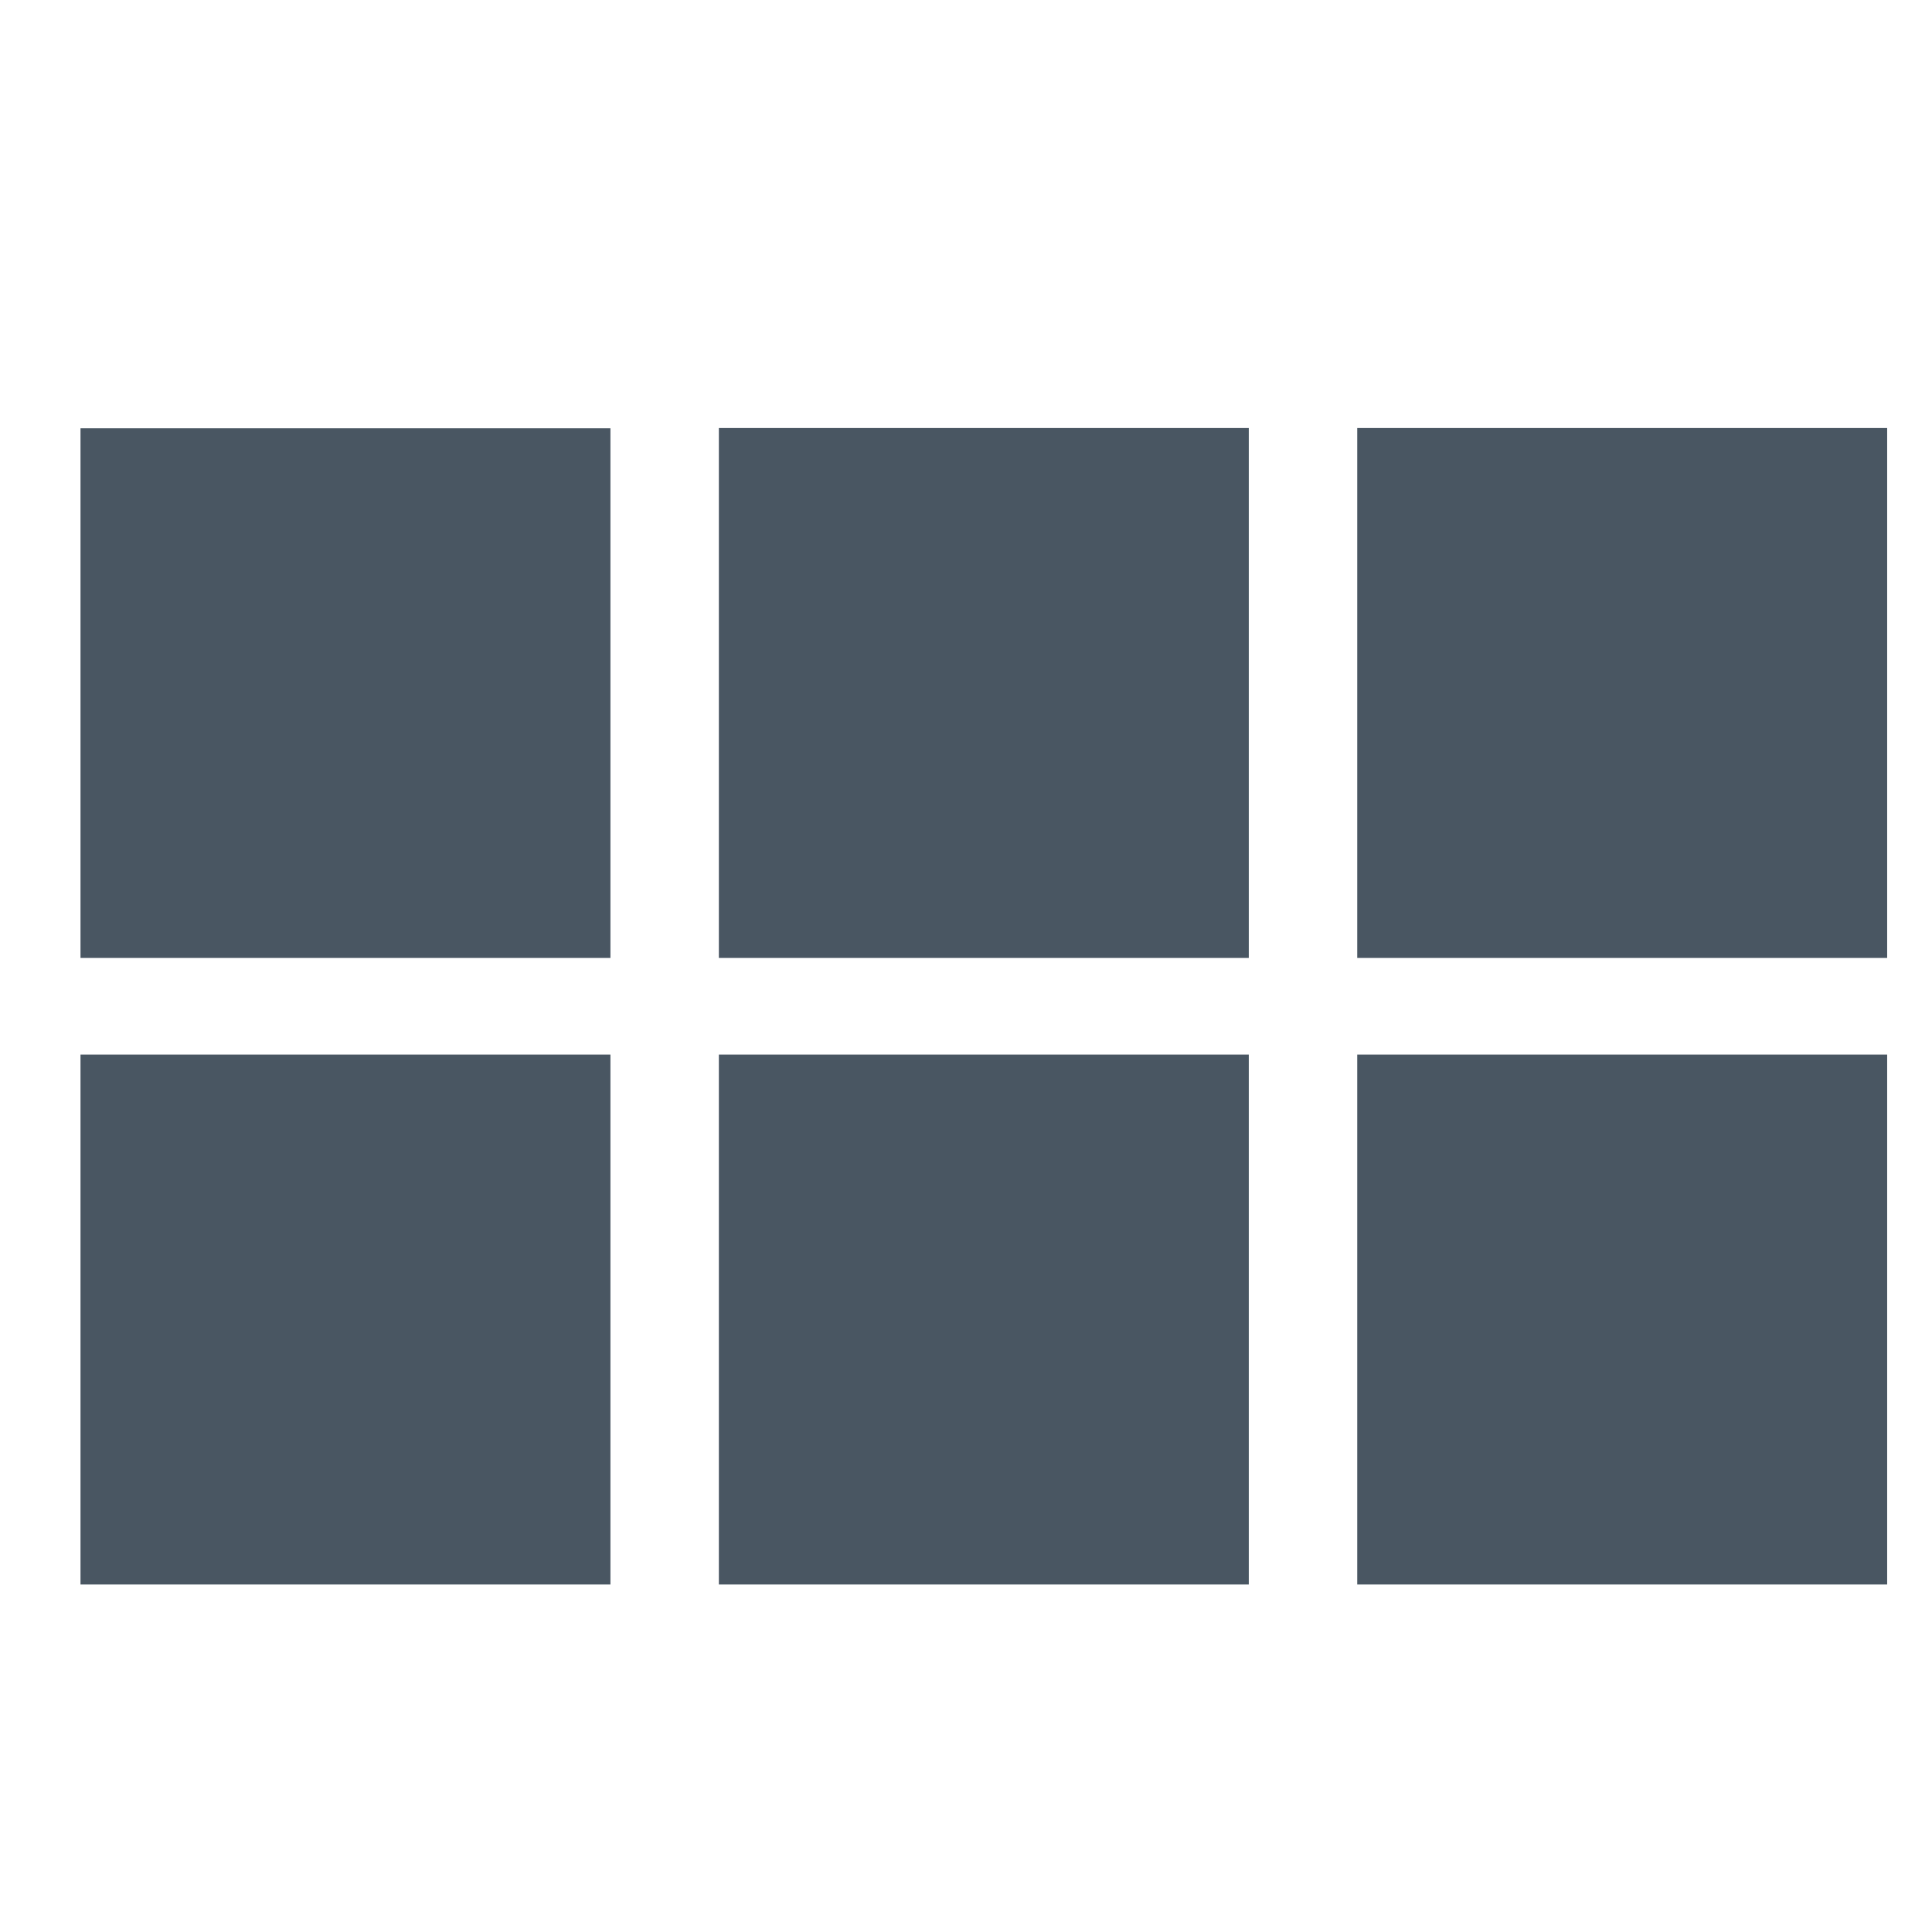 <svg xmlns="http://www.w3.org/2000/svg" xmlns:xlink="http://www.w3.org/1999/xlink" width="24" height="24" viewBox="0 0 24 24">
  <defs>
    <clipPath id="clip-path">
      <rect id="Rectangle_1665" data-name="Rectangle 1665" width="24" height="24" transform="translate(-1585 -5815)" fill="#495662" stroke="#707070" stroke-width="1"/>
    </clipPath>
  </defs>
  <g id="Mask_Group_135" data-name="Mask Group 135" transform="translate(1585 5815)" clip-path="url(#clip-path)">
    <path id="layout" d="M6.583,10.9H0V4.32H6.583Zm7.93-6.583H7.93V10.9h6.583Zm7.93,0H15.86V10.9h6.583ZM6.583,12.1H0v6.583H6.583Zm7.93,0H7.93v6.583h6.583Zm7.93,0H15.86v6.583h6.583Z" transform="translate(-1584 -5814)" fill="#495662"/>
  </g>
</svg>
